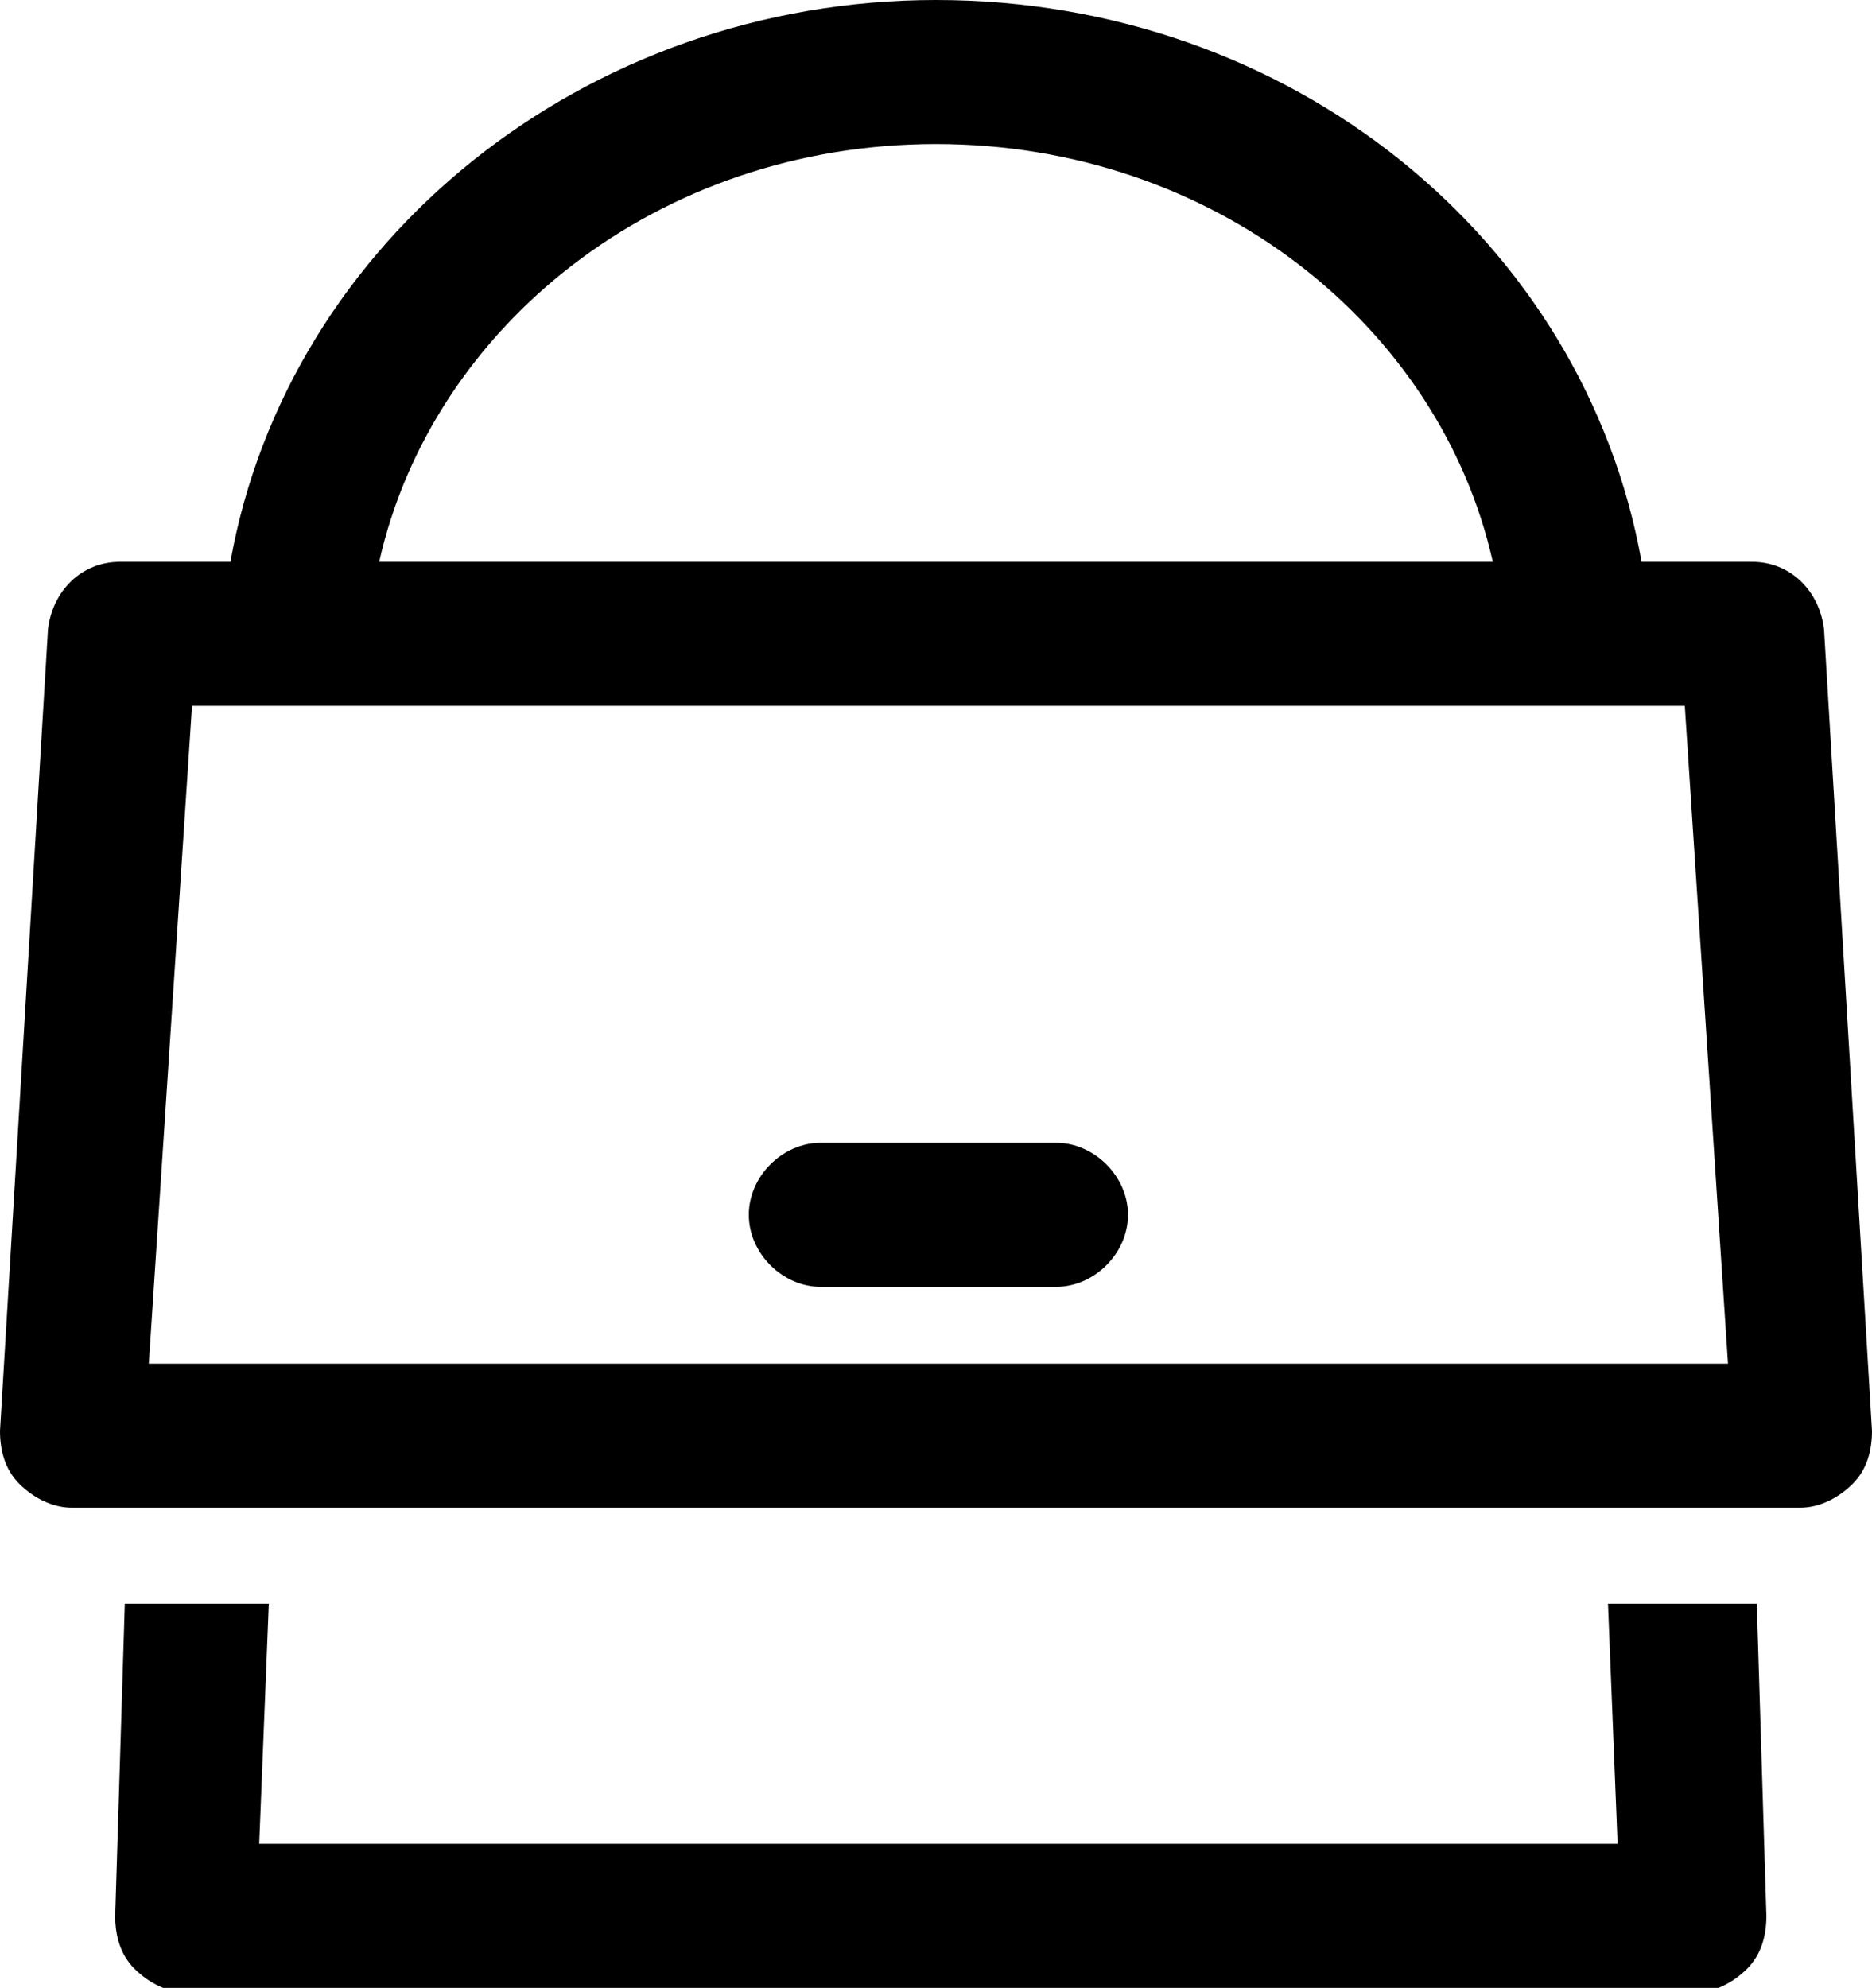 <?xml version="1.0" encoding="utf-8"?>
<!-- Generator: Adobe Illustrator 18.1.1, SVG Export Plug-In . SVG Version: 6.00 Build 0)  -->
<svg version="1.1" id="Layer_1" xmlns="http://www.w3.org/2000/svg" xmlns:xlink="http://www.w3.org/1999/xlink" x="0px" y="0px"
	 viewBox="0 0 39 41.4" enable-background="new 0 0 39 41.4" xml:space="preserve">
<g>
	<path d="M33.5,33.4l0.2,5H5.4l0.2-5h-3l-0.2,6.5c0,0.4,0.1,0.8,0.4,1.1c0.3,0.3,0.7,0.5,1.1,0.5h31.4c0.4,0,0.8-0.2,1.1-0.5
		c0.3-0.3,0.4-0.7,0.4-1.1l-0.2-6.5H33.5z M38,13.1c-0.1-0.8-0.7-1.4-1.5-1.4h-2.3C33,5,26.9,0,19.5,0C12.2,0,6,5,4.8,11.7H2.5
		c-0.8,0-1.4,0.6-1.5,1.4L0,29.8c0,0.4,0.1,0.8,0.4,1.1c0.3,0.3,0.7,0.5,1.1,0.5h36c0.4,0,0.8-0.2,1.1-0.5c0.3-0.3,0.4-0.7,0.4-1.1
		L38,13.1z M19.5,3c5.8,0,10.5,3.8,11.6,8.7H7.9C9,6.8,13.7,3,19.5,3z M3.1,28.4L4,14.7h31.1l0.9,13.7H3.1z M22,23.8h-4.9
		c-0.8,0-1.5,0.7-1.5,1.5c0,0.8,0.7,1.5,1.5,1.5H22c0.8,0,1.5-0.7,1.5-1.5C23.5,24.5,22.8,23.8,22,23.8z"/>
</g>
<g>
</g>
<g>
</g>
<g>
</g>
<g>
</g>
<g>
</g>
<g>
</g>
<g>
</g>
<g>
</g>
<g>
</g>
<g>
</g>
<g>
</g>
<g>
</g>
<g>
</g>
<g>
</g>
<g>
</g>
</svg>
